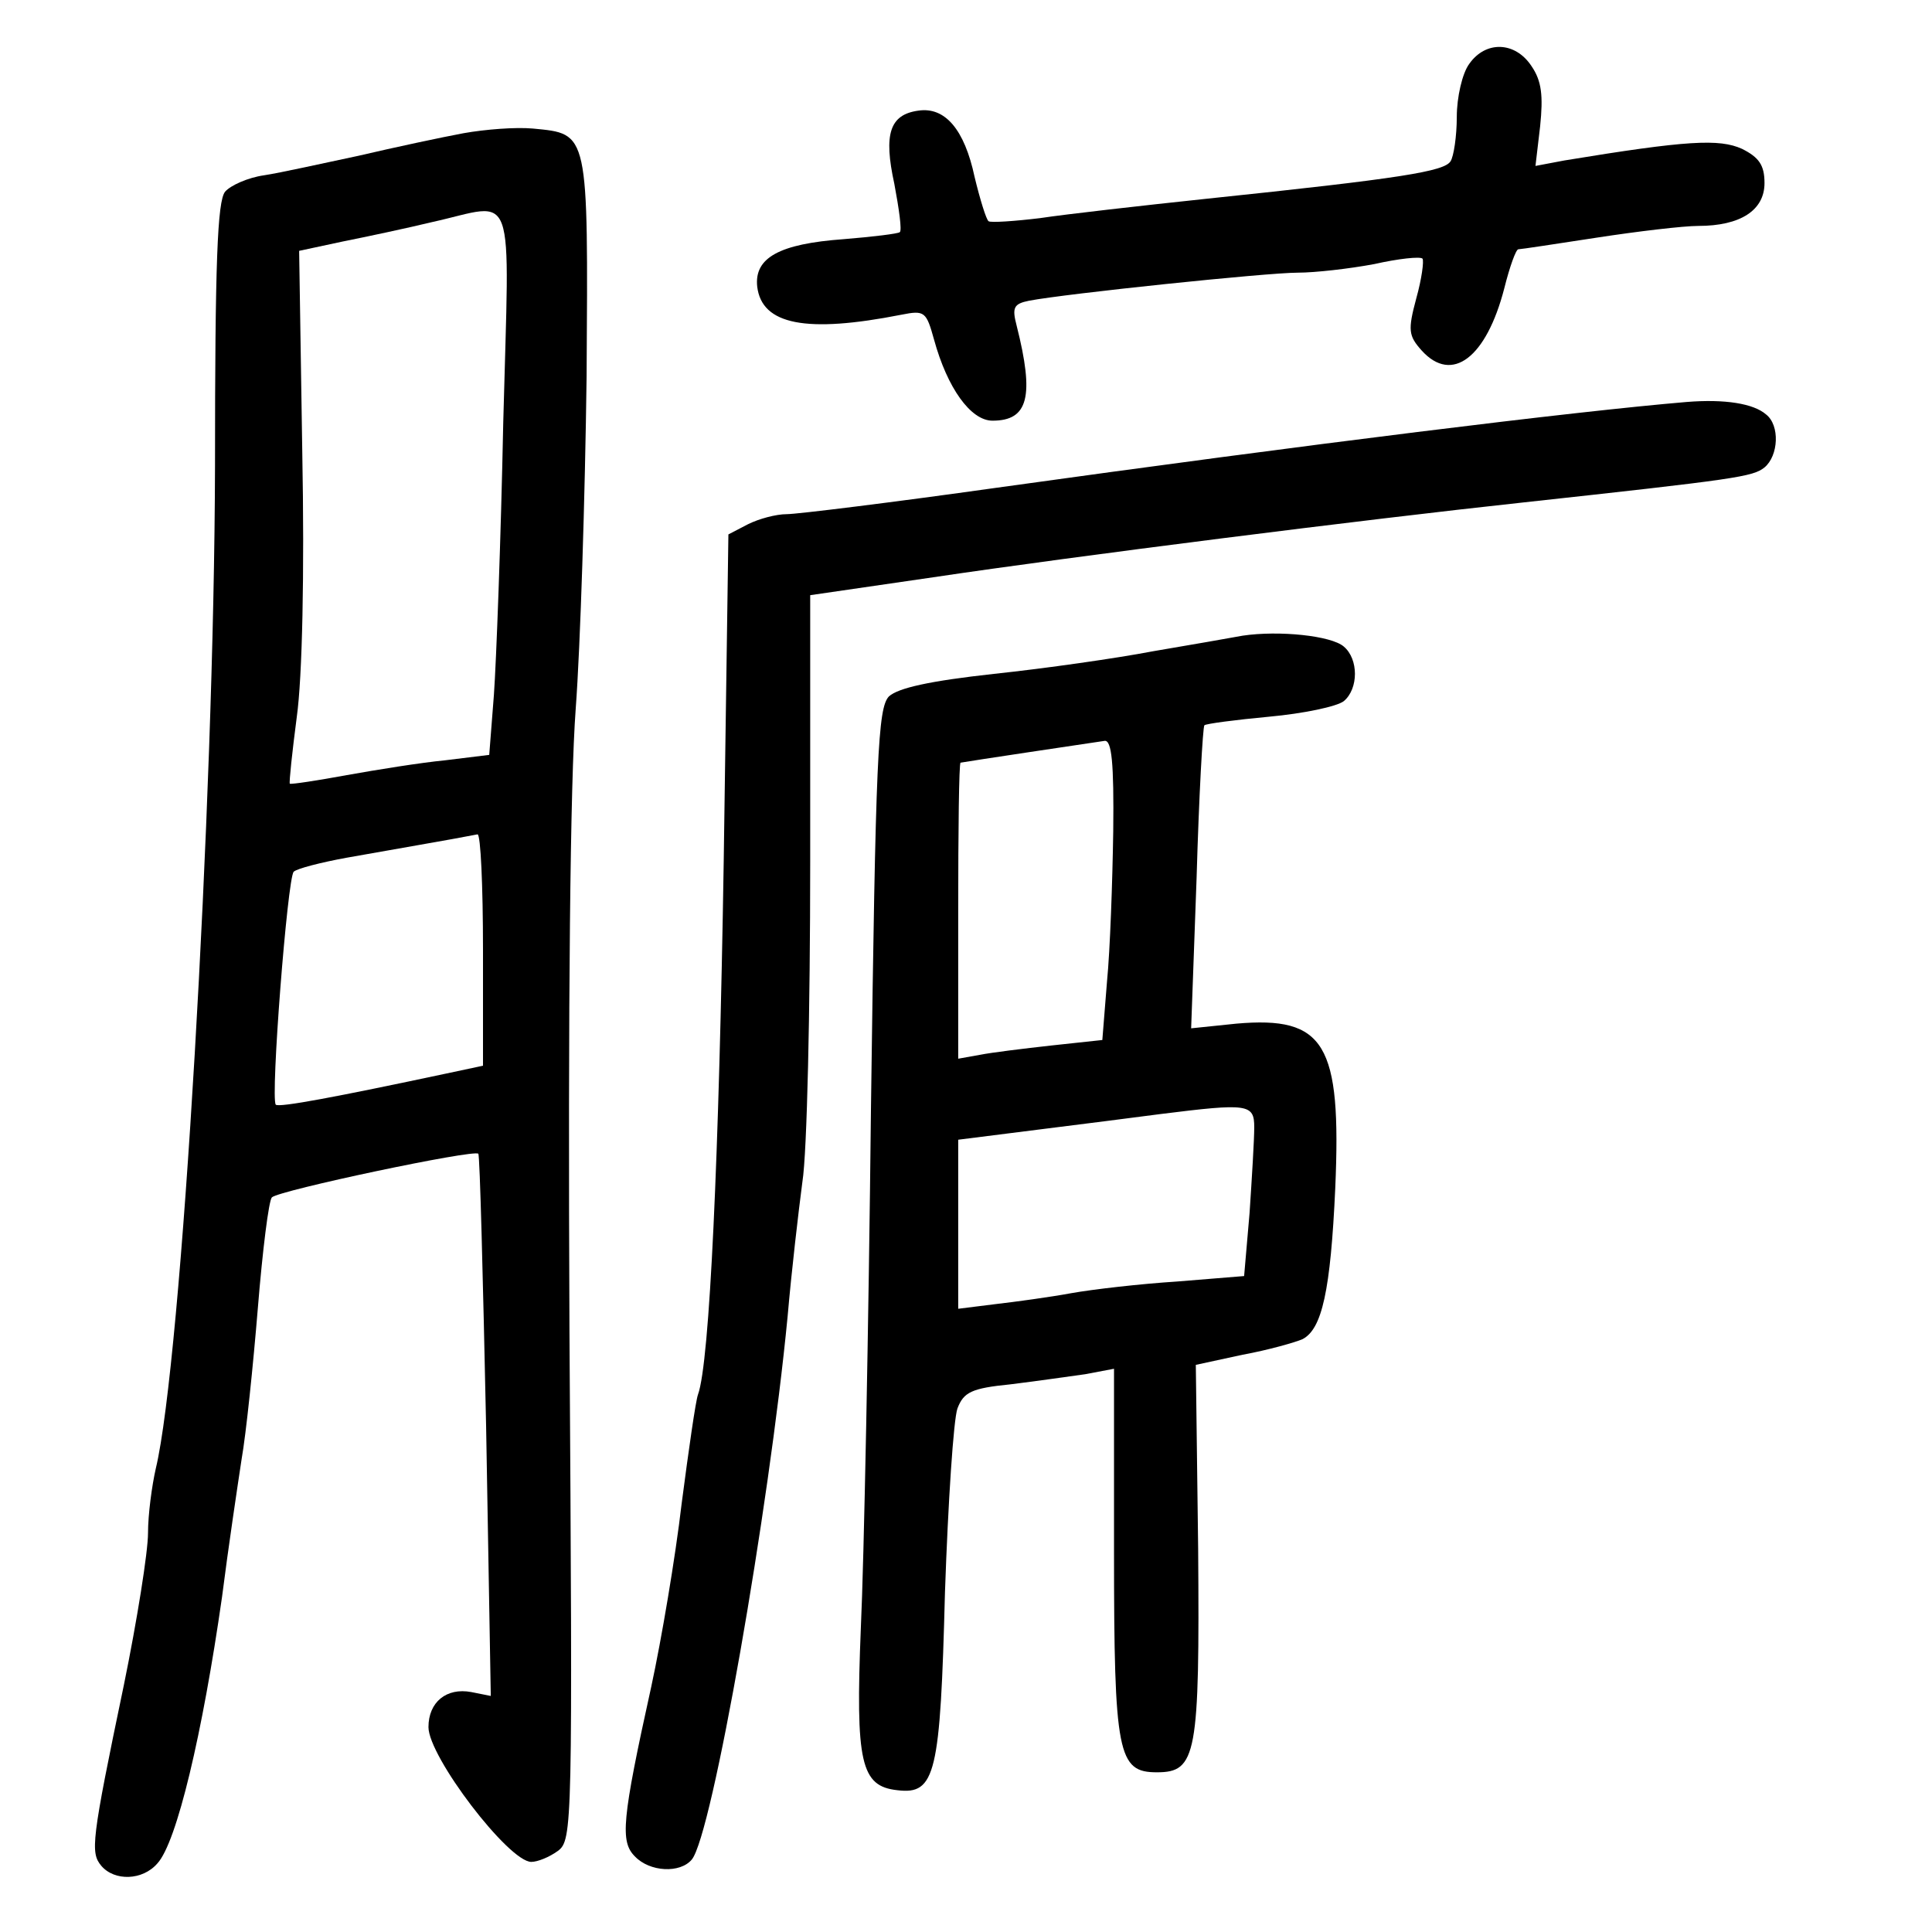 <?xml version="1.0" standalone="no"?>
<!DOCTYPE svg PUBLIC "-//W3C//DTD SVG 20010904//EN"
 "http://www.w3.org/TR/2001/REC-SVG-20010904/DTD/svg10.dtd">
<svg version="1.0" xmlns="http://www.w3.org/2000/svg"
 width="248pt" height="248pt" viewBox="0 0 248 248"
 preserveAspectRatio="xMidYMid meet">
<g transform="translate(0,248) scale(0.1,-0.1)"
fill="#000000" stroke="none">
<path d="M1886 2398 c-9 -12 -16 -43 -16 -68 0 -25 -4 -51 -8 -57 -8 -13 -63
-22 -312 -48 -85 -9 -182 -20 -215 -25 -33 -4 -63 -6 -66 -4 -3 2 -11 28 -18
57 -13 61 -38 90 -72 85 -37 -5 -45 -30 -31 -94 6 -32 10 -60 7 -62 -2 -2 -35
-6 -72 -9 -83 -6 -115 -24 -111 -61 6 -49 63 -60 185 -36 30 6 32 4 42 -32 17
-62 47 -104 75 -104 46 0 54 31 31 122 -6 23 -4 28 16 32 47 9 305 36 345 36
22 0 66 5 98 11 31 7 59 10 62 7 2 -3 -1 -26 -8 -51 -11 -41 -10 -48 7 -67 39
-43 83 -9 106 80 7 28 15 50 18 50 3 0 49 7 101 15 52 8 111 15 130 15 54 0
85 20 85 55 0 23 -7 33 -29 44 -29 13 -70 11 -228 -15 l-37 -7 6 51 c4 39 2
58 -11 77 -21 32 -59 33 -80 3z"/>
<path d="M595 2309 c-27 -5 -88 -18 -135 -29 -47 -10 -101 -22 -121 -25 -21
-3 -43 -13 -50 -21 -10 -12 -13 -92 -13 -352 -1 -433 -43 -1150 -76 -1287 -5
-22 -10 -59 -10 -83 0 -24 -14 -112 -31 -195 -42 -201 -43 -215 -29 -232 17
-20 53 -19 72 3 25 27 58 167 83 342 8 63 20 143 25 176 6 34 15 122 21 195 6
74 14 138 18 142 9 9 260 62 265 56 2 -2 6 -160 10 -350 l6 -346 -25 5 c-32 6
-55 -13 -55 -45 0 -38 103 -173 132 -173 8 0 23 6 34 14 19 14 19 30 15 668
-2 424 1 704 8 798 6 80 12 272 14 427 2 316 3 311 -69 318 -22 2 -61 -1 -89
-6z m51 -371 c-3 -150 -9 -308 -12 -350 l-6 -77 -57 -7 c-31 -3 -87 -12 -126
-19 -38 -7 -71 -12 -73 -11 -1 2 3 40 9 86 7 50 10 183 7 341 l-4 257 56 12
c30 6 82 17 115 25 109 24 99 54 91 -257z m-26 -677 l0 -149 -47 -10 c-141
-30 -215 -44 -219 -40 -7 8 15 291 23 299 4 4 35 12 68 18 50 9 138 24 168 30
4 0 7 -66 7 -148z"/>
<path d="M2165 1964 c-143 -12 -483 -54 -885 -110 -135 -19 -257 -34 -270 -34
-14 0 -36 -6 -50 -13 l-25 -13 -6 -419 c-6 -379 -18 -644 -33 -685 -3 -8 -12
-71 -21 -140 -8 -69 -26 -175 -39 -235 -38 -172 -40 -199 -21 -218 19 -20 58
-22 73 -4 26 31 99 448 123 697 5 58 14 135 19 173 6 37 10 222 10 410 l0 343
158 23 c181 27 553 74 757 96 275 30 295 33 310 45 18 15 20 54 2 68 -16 14
-53 20 -102 16z"/>
<path d="M1595 1664 c-16 -3 -68 -12 -115 -20 -47 -9 -138 -22 -204 -29 -82
-9 -123 -18 -135 -29 -14 -15 -17 -74 -23 -529 -3 -282 -9 -582 -13 -667 -7
-173 0 -203 47 -208 49 -6 55 21 61 254 4 116 11 222 16 236 8 21 18 26 68 31
32 4 75 10 96 13 l37 7 0 -234 c0 -261 5 -284 55 -284 51 0 55 22 53 287 l-3
236 60 13 c33 6 68 16 77 20 25 13 36 62 42 194 8 185 -13 221 -127 211 l-58
-6 7 193 c3 105 8 194 10 196 2 2 40 7 83 11 44 4 87 13 96 20 19 16 19 54 0
70 -16 14 -83 21 -130 14z m-166 -251 c-1 -65 -4 -152 -8 -193 l-6 -75 -65 -7
c-36 -4 -77 -9 -92 -12 l-28 -5 0 189 c0 105 1 190 3 191 4 1 171 26 185 28 9
1 12 -28 11 -116z m181 -380 c0 -16 -3 -65 -6 -110 l-7 -81 -86 -7 c-47 -3
-108 -10 -136 -15 -27 -5 -71 -11 -97 -14 l-48 -6 0 109 0 108 103 13 c56 7
127 16 157 20 112 14 120 13 120 -17z"/>
</g>
</svg>
